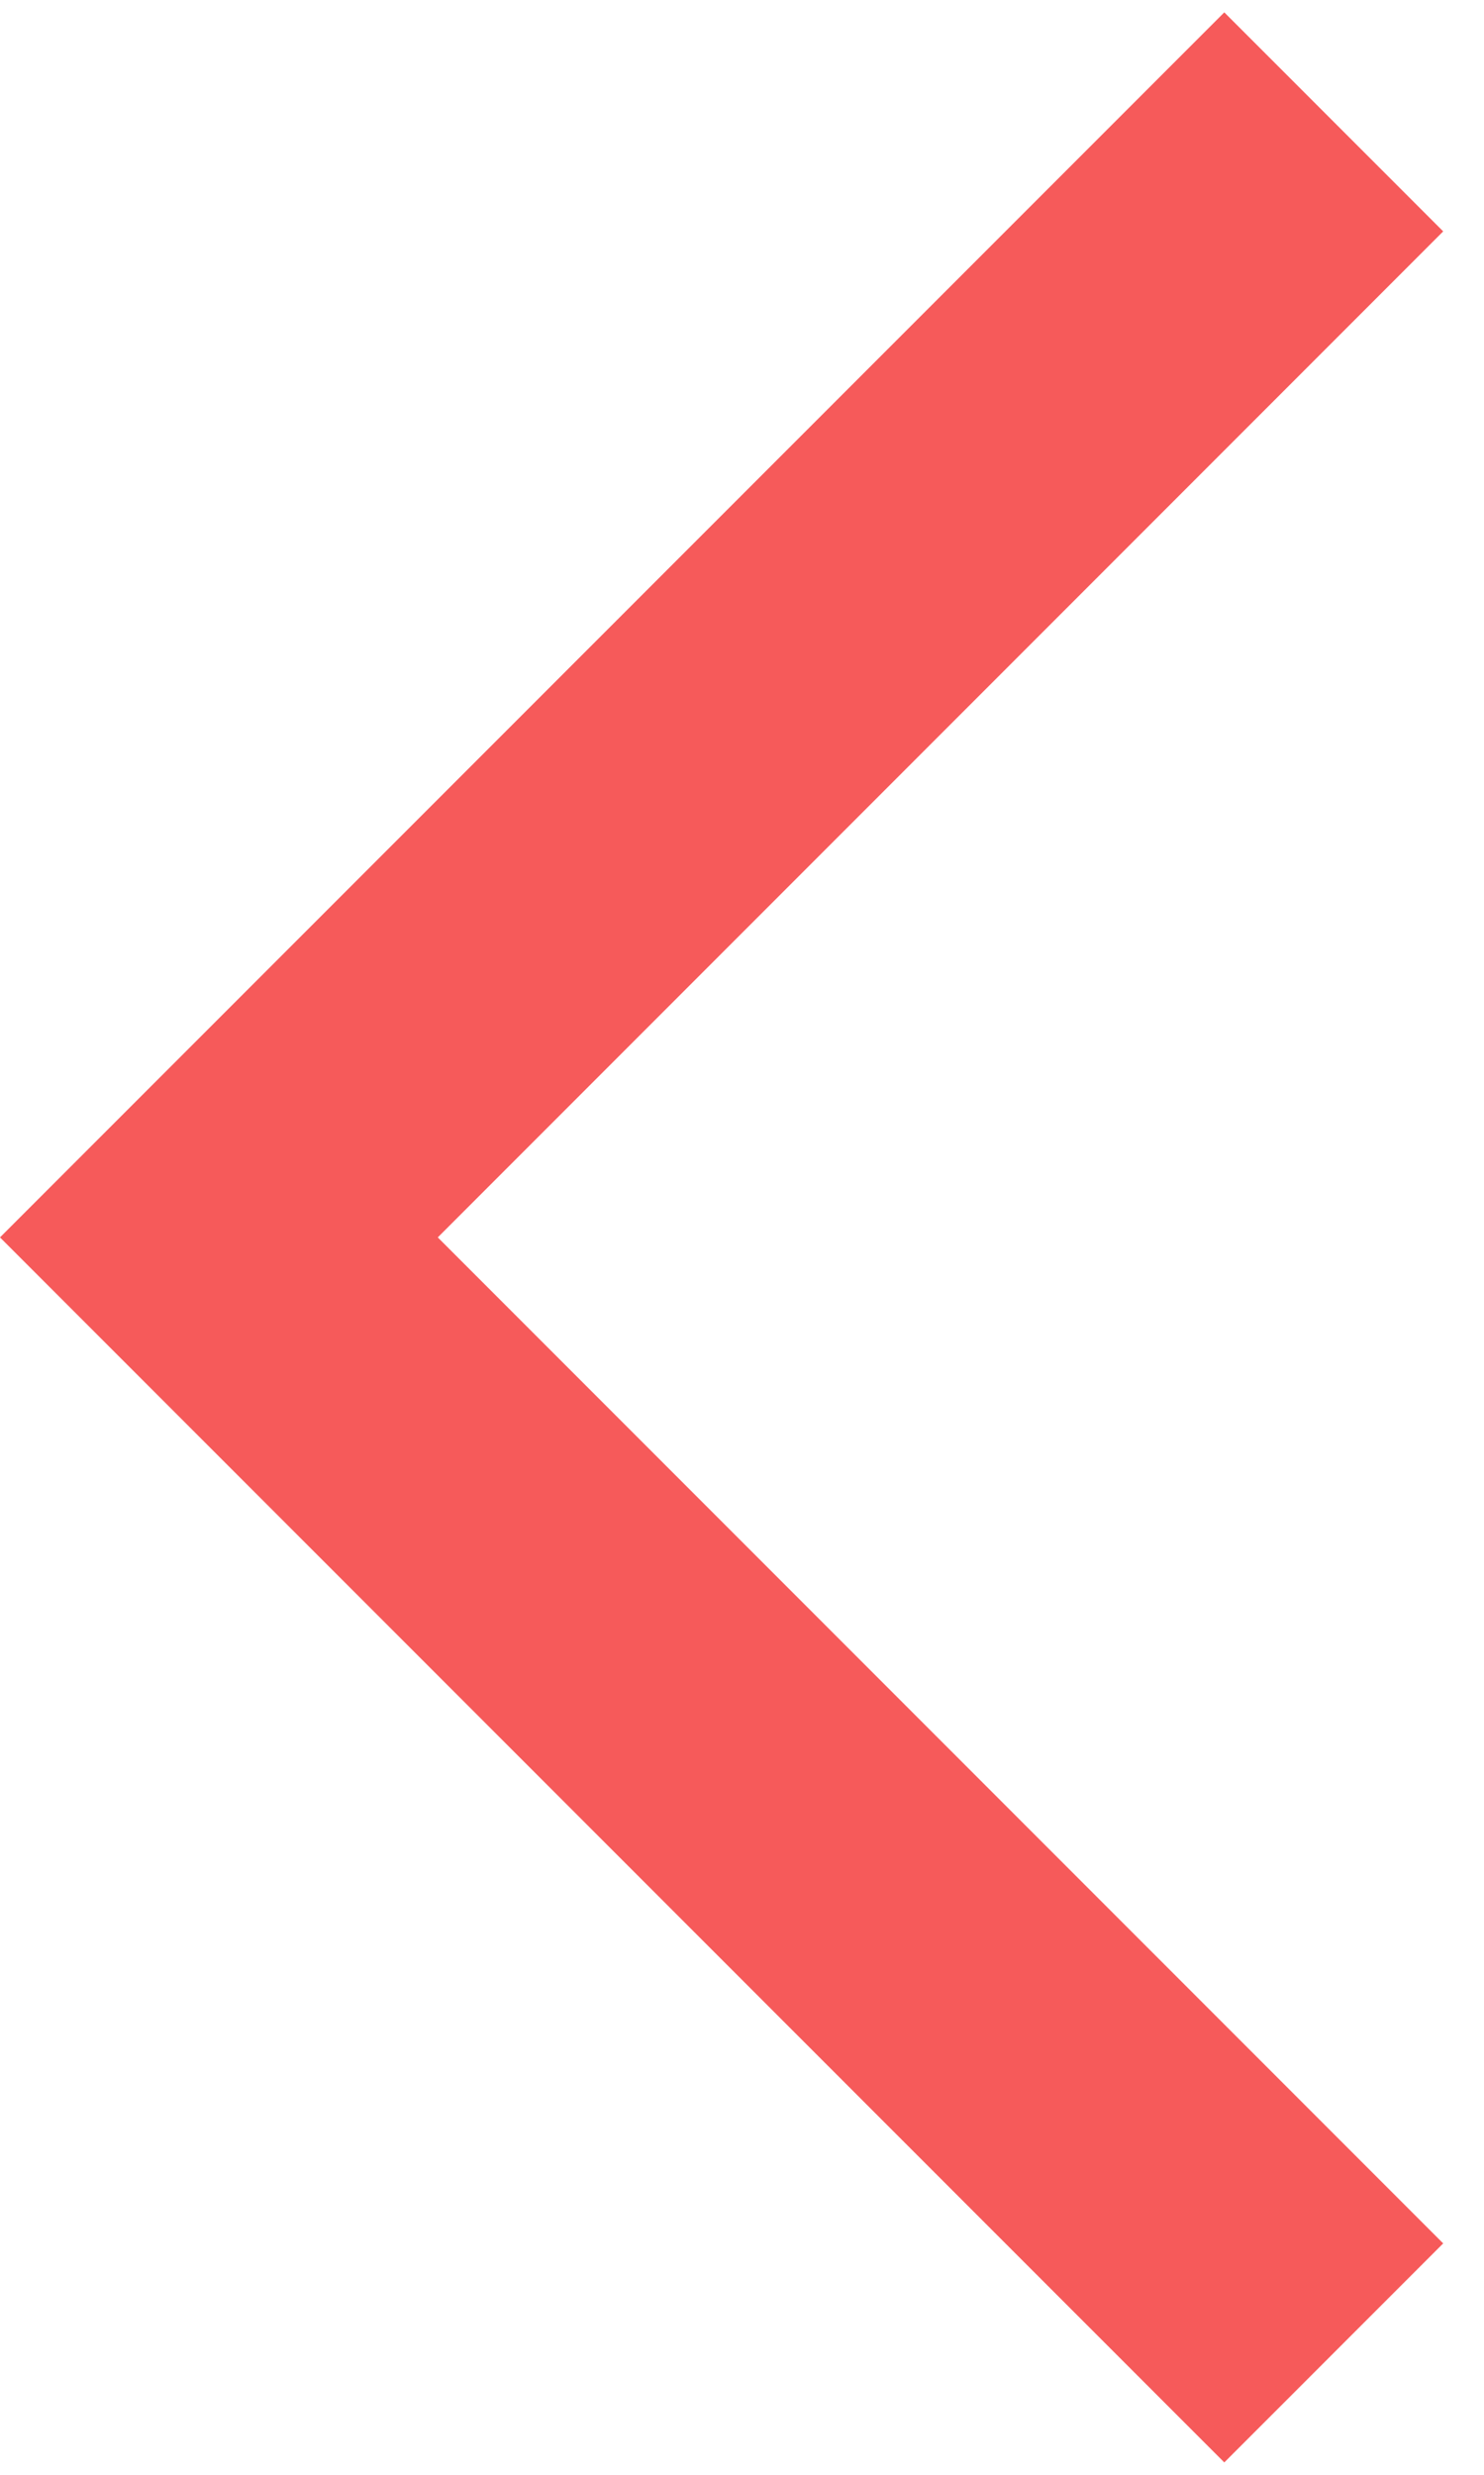 <svg width="36" height="60" viewBox="0 0 36 60" fill="none" xmlns="http://www.w3.org/2000/svg" xmlns:xlink="http://www.w3.org/1999/xlink">
<path d="M35.01,5.61L29.7,0.3L0,30L29.7,59.7L35.01,54.39L10.62,30L35.01,5.61Z" fill="#F65A5A"/>
</svg>
